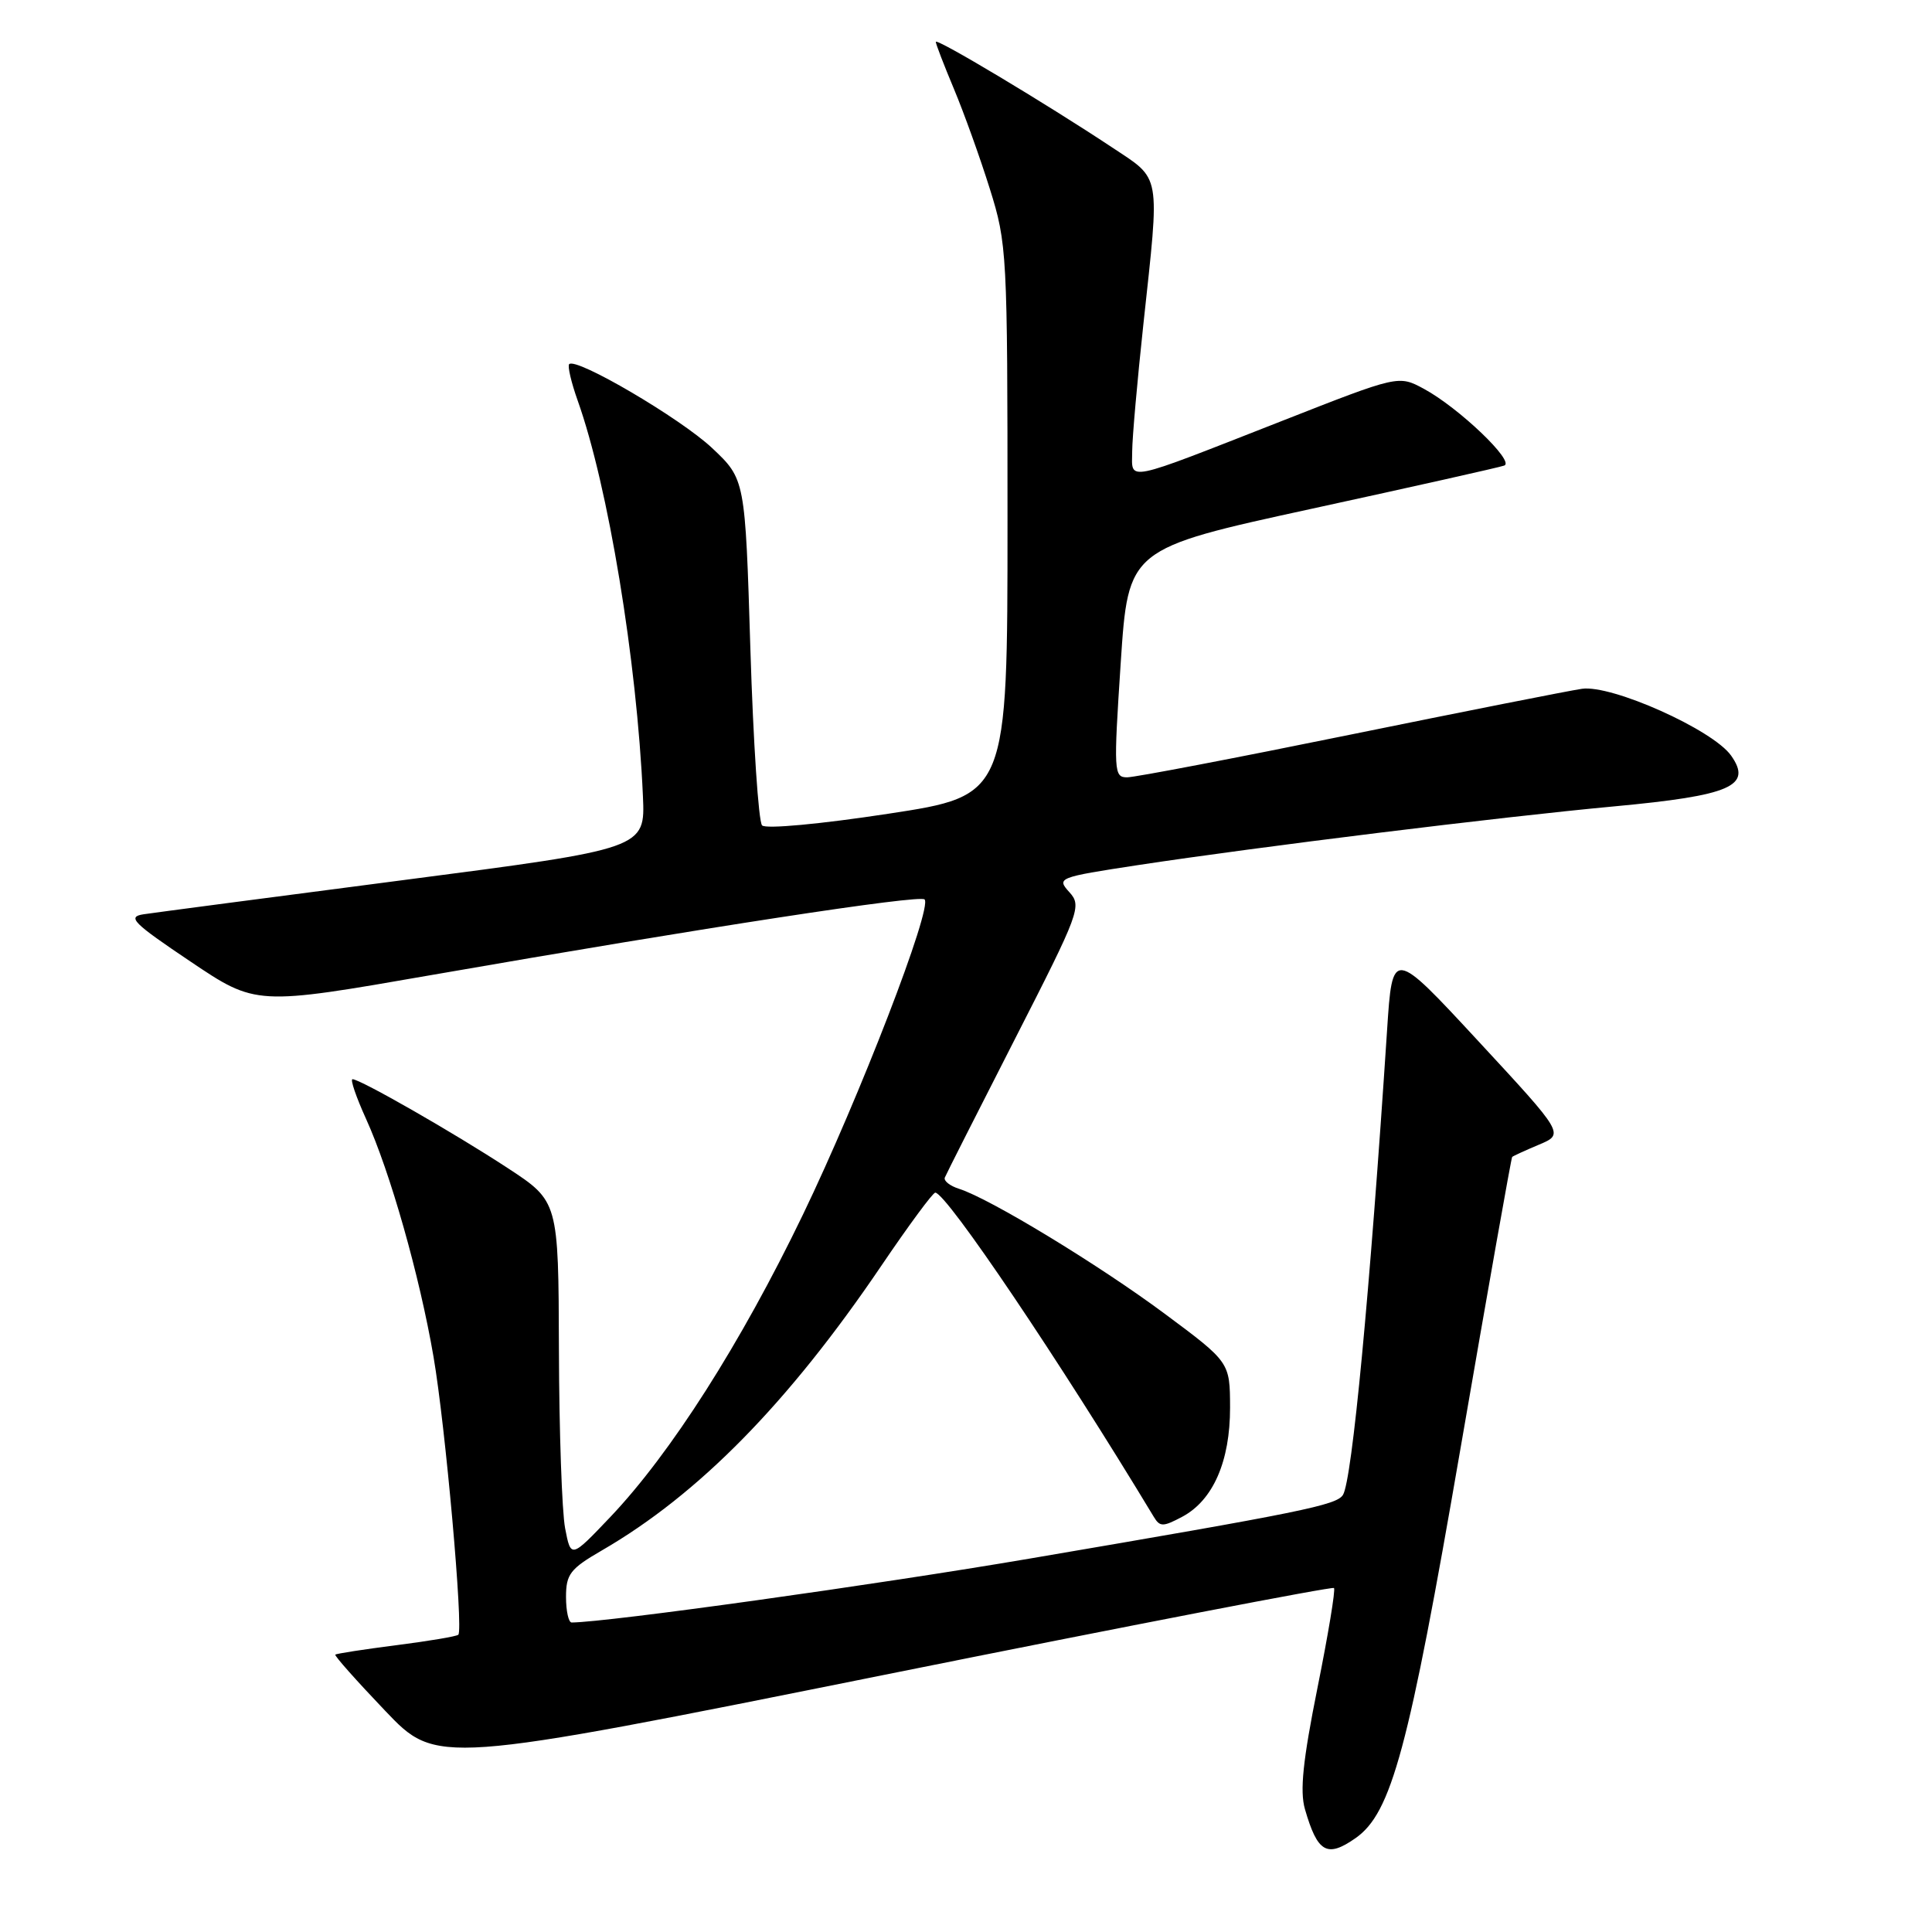 <?xml version="1.0" encoding="UTF-8" standalone="no"?>
<!DOCTYPE svg PUBLIC "-//W3C//DTD SVG 1.1//EN" "http://www.w3.org/Graphics/SVG/1.1/DTD/svg11.dtd" >
<svg xmlns="http://www.w3.org/2000/svg" xmlns:xlink="http://www.w3.org/1999/xlink" version="1.1" viewBox="0 0 256 256">
 <g >
 <path fill="currentColor"
d=" M 179.62 243.56 C 184.38 240.22 186.64 231.84 193.51 192.01 C 197.16 170.84 200.25 153.42 200.37 153.30 C 200.49 153.18 202.10 152.44 203.93 151.67 C 207.28 150.26 207.28 150.26 195.89 137.96 C 184.50 125.66 184.50 125.66 183.79 136.58 C 181.51 171.32 179.16 196.13 177.95 198.08 C 177.11 199.44 172.55 200.37 136.50 206.51 C 116.11 209.99 80.57 214.95 75.75 214.99 C 75.34 215.00 75.00 213.47 75.00 211.60 C 75.00 208.59 75.55 207.87 79.75 205.44 C 92.56 198.02 104.45 185.92 116.76 167.75 C 120.39 162.39 123.62 158.01 123.93 158.03 C 125.45 158.12 140.50 180.46 152.89 201.00 C 153.69 202.33 154.11 202.33 156.65 200.98 C 160.74 198.80 163.00 193.63 162.99 186.50 C 162.97 180.50 162.97 180.50 154.32 174.07 C 145.57 167.57 131.18 158.83 127.10 157.53 C 125.89 157.15 125.03 156.48 125.19 156.04 C 125.36 155.61 129.54 147.36 134.47 137.70 C 143.09 120.82 143.37 120.06 141.69 118.21 C 139.99 116.33 140.19 116.25 150.72 114.64 C 166.80 112.20 198.71 108.26 213.88 106.85 C 229.34 105.41 232.23 104.16 229.38 100.12 C 226.97 96.70 213.55 90.69 209.61 91.27 C 207.90 91.52 194.06 94.26 178.85 97.36 C 163.65 100.46 150.37 103.00 149.35 103.00 C 147.59 103.00 147.55 102.30 148.50 87.85 C 149.50 72.71 149.50 72.71 173.82 67.41 C 187.19 64.50 198.67 61.93 199.32 61.69 C 200.78 61.17 193.28 54.01 188.67 51.52 C 185.31 49.71 185.31 49.71 169.91 55.76 C 148.69 64.08 150.00 63.81 150.02 59.82 C 150.03 57.99 150.70 50.42 151.50 43.00 C 153.70 22.62 153.93 23.90 147.31 19.50 C 138.58 13.71 124.00 4.98 124.00 5.55 C 124.00 5.83 125.08 8.63 126.40 11.78 C 127.72 14.93 129.86 20.88 131.15 25.00 C 133.44 32.30 133.50 33.49 133.50 68.96 C 133.50 105.42 133.50 105.42 117.67 107.83 C 108.68 109.20 101.47 109.87 100.98 109.37 C 100.51 108.89 99.81 98.38 99.43 86.00 C 98.74 63.50 98.74 63.50 94.36 59.37 C 90.20 55.45 76.35 47.32 75.42 48.25 C 75.18 48.49 75.69 50.67 76.55 53.09 C 80.58 64.39 84.39 87.49 85.19 105.48 C 85.50 112.45 85.50 112.45 53.50 116.61 C 35.90 118.90 20.38 120.94 19.00 121.15 C 16.82 121.49 17.62 122.29 25.21 127.39 C 33.92 133.25 33.92 133.25 57.21 129.19 C 93.34 122.90 121.86 118.53 122.51 119.18 C 123.59 120.26 113.91 145.35 106.38 160.97 C 98.14 178.05 88.87 192.59 80.88 201.00 C 75.65 206.50 75.65 206.50 74.88 202.50 C 74.46 200.30 74.09 189.65 74.06 178.84 C 74.00 159.18 74.00 159.18 67.25 154.76 C 60.17 150.12 47.73 143.00 46.71 143.00 C 46.38 143.00 47.19 145.36 48.50 148.25 C 51.69 155.26 55.60 169.04 57.44 179.76 C 59.02 188.91 61.42 215.91 60.73 216.61 C 60.51 216.83 56.80 217.45 52.50 218.00 C 48.20 218.55 44.56 219.11 44.43 219.25 C 44.29 219.39 47.26 222.73 51.02 226.67 C 57.86 233.85 57.86 233.85 117.11 221.94 C 149.70 215.38 176.54 210.20 176.76 210.42 C 176.98 210.64 175.99 216.60 174.57 223.66 C 172.64 233.28 172.22 237.31 172.91 239.72 C 174.58 245.49 175.83 246.21 179.62 243.56 Z "/>
</g>
</svg>